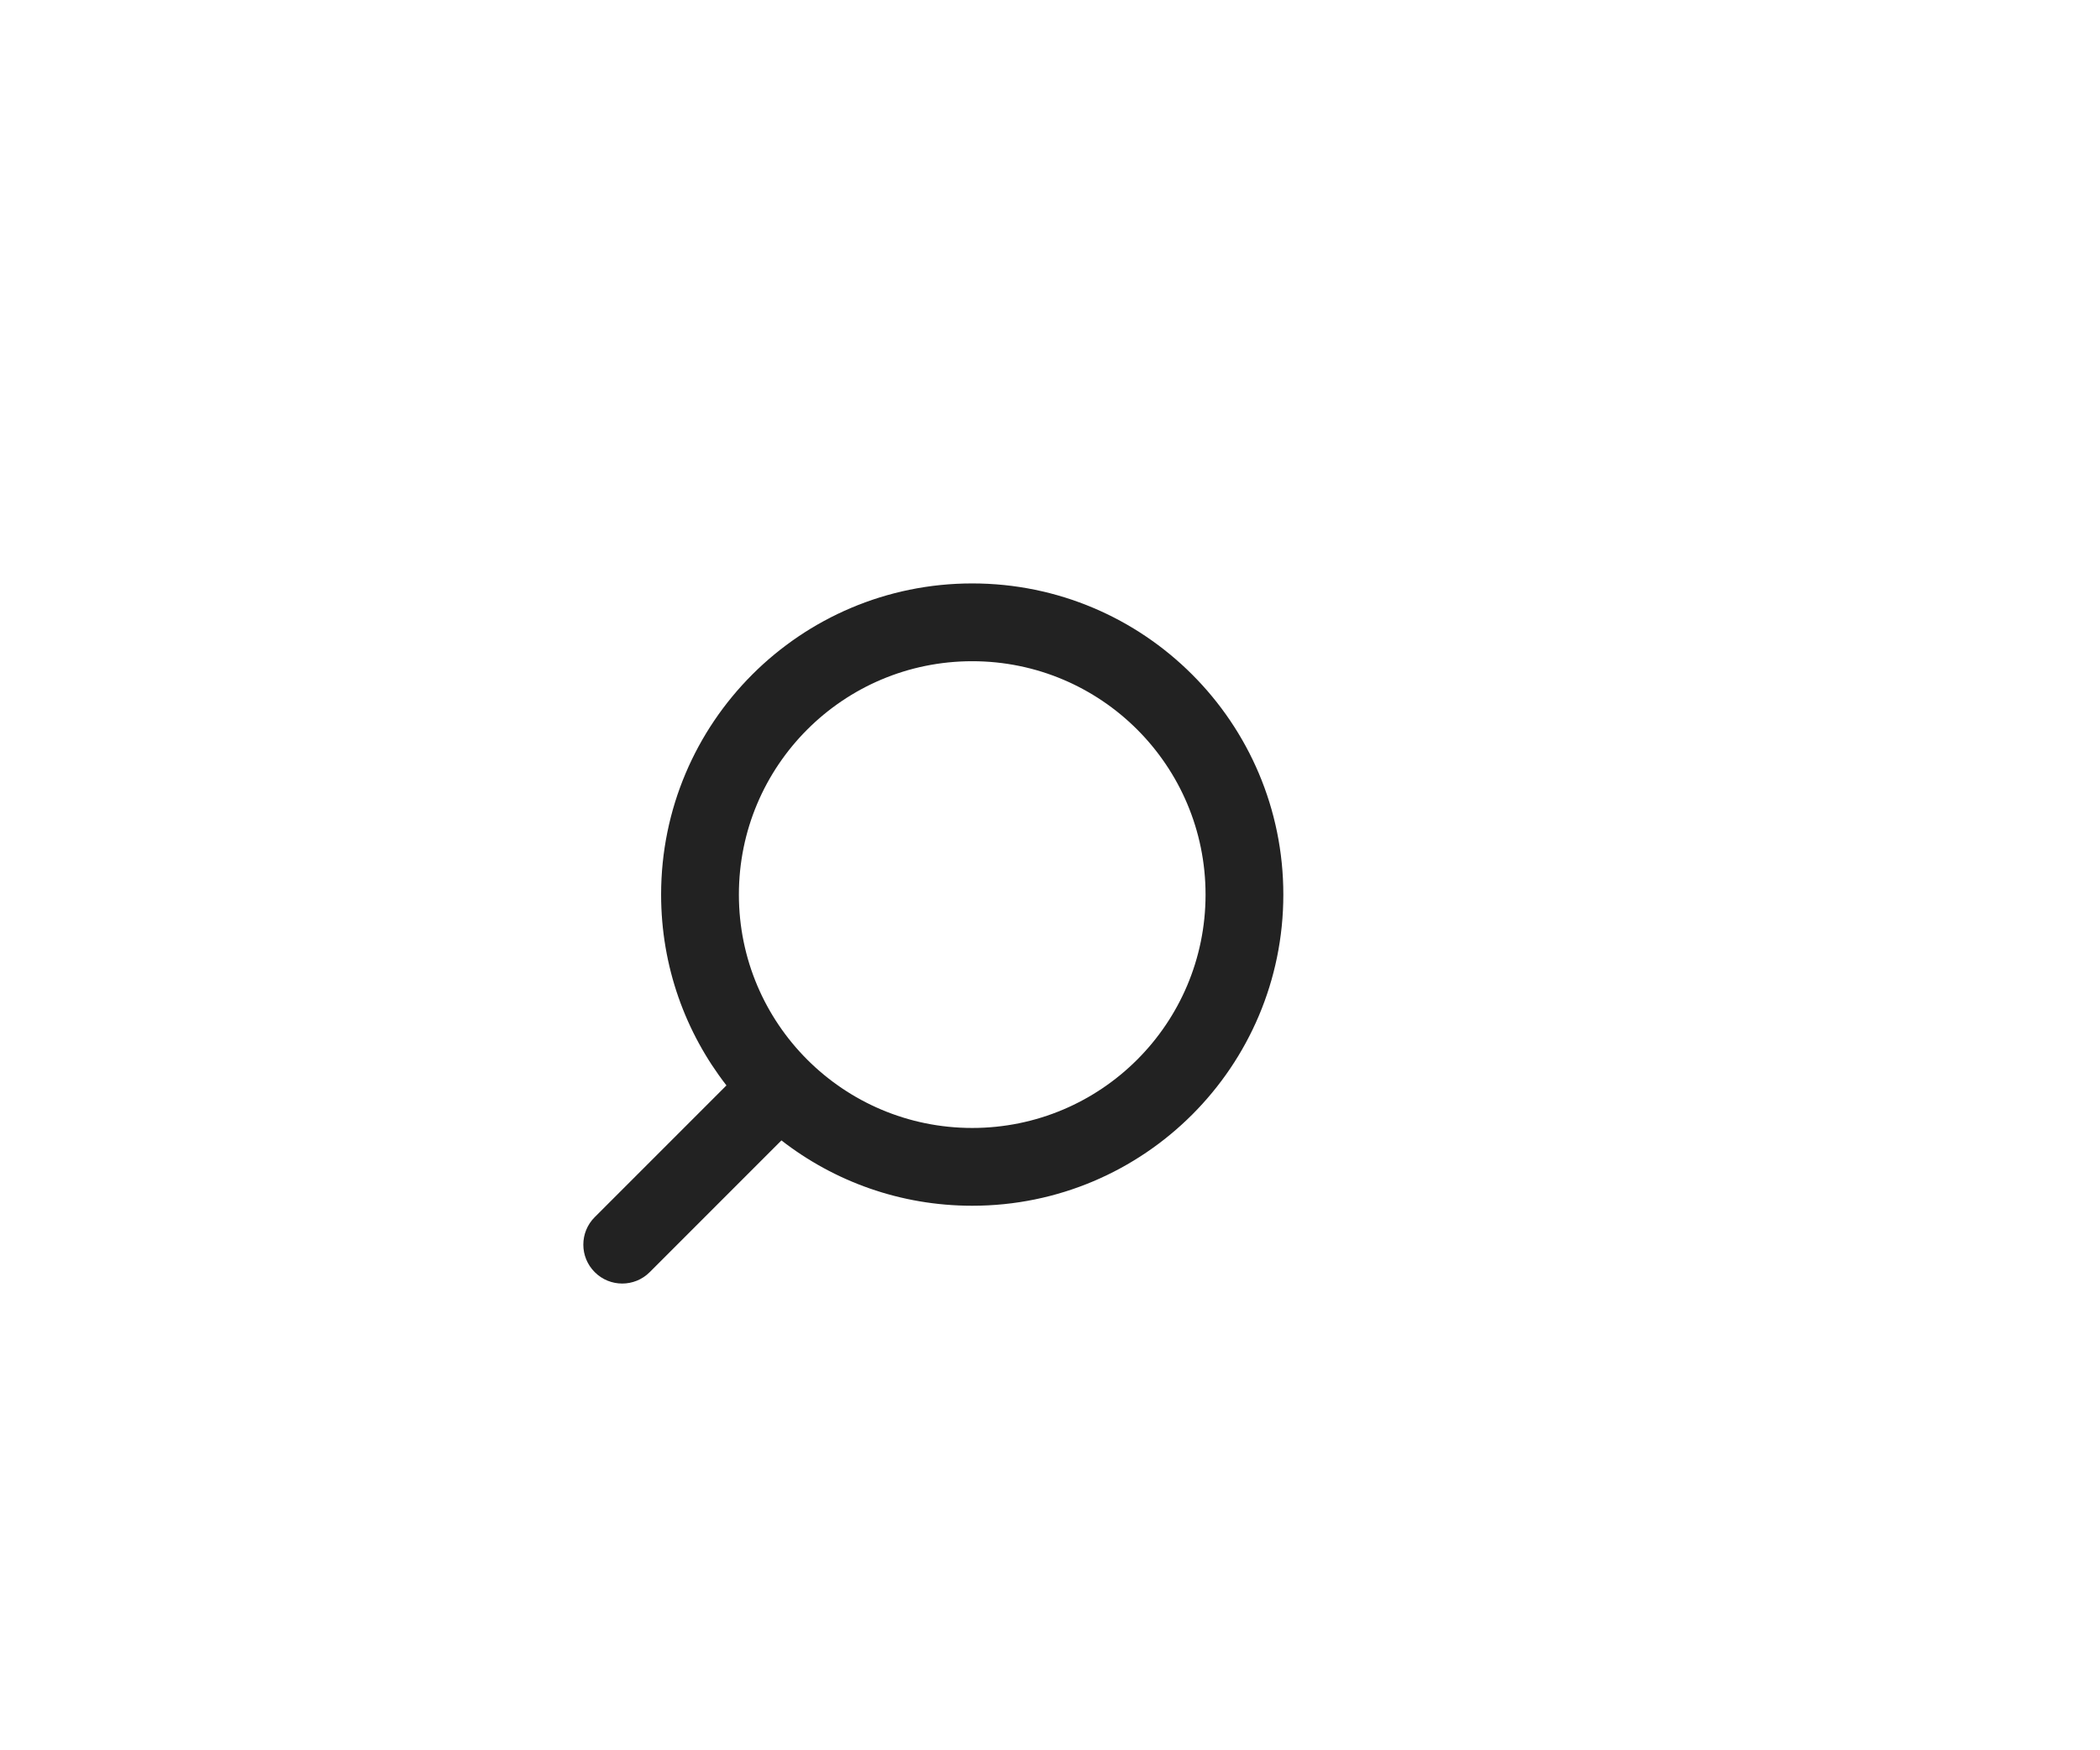 <svg width="54" height="45" viewBox="0 0 54 45" fill="none" xmlns="http://www.w3.org/2000/svg">
<path fill-rule="evenodd" clip-rule="evenodd" d="M31 23C31 26.314 28.314 29 25 29C21.686 29 19 26.314 19 23C19 19.686 21.686 17 25 17C28.314 17 31 19.686 31 23ZM33 23C33 27.418 29.418 31 25 31C23.151 31 21.449 30.373 20.094 29.32L16.707 32.707C16.317 33.098 15.683 33.098 15.293 32.707C14.902 32.317 14.902 31.683 15.293 31.293L18.68 27.906C17.627 26.551 17 24.849 17 23C17 18.582 20.582 15 25 15C29.418 15 33 18.582 33 23Z" fill="#222222"/>
</svg>
